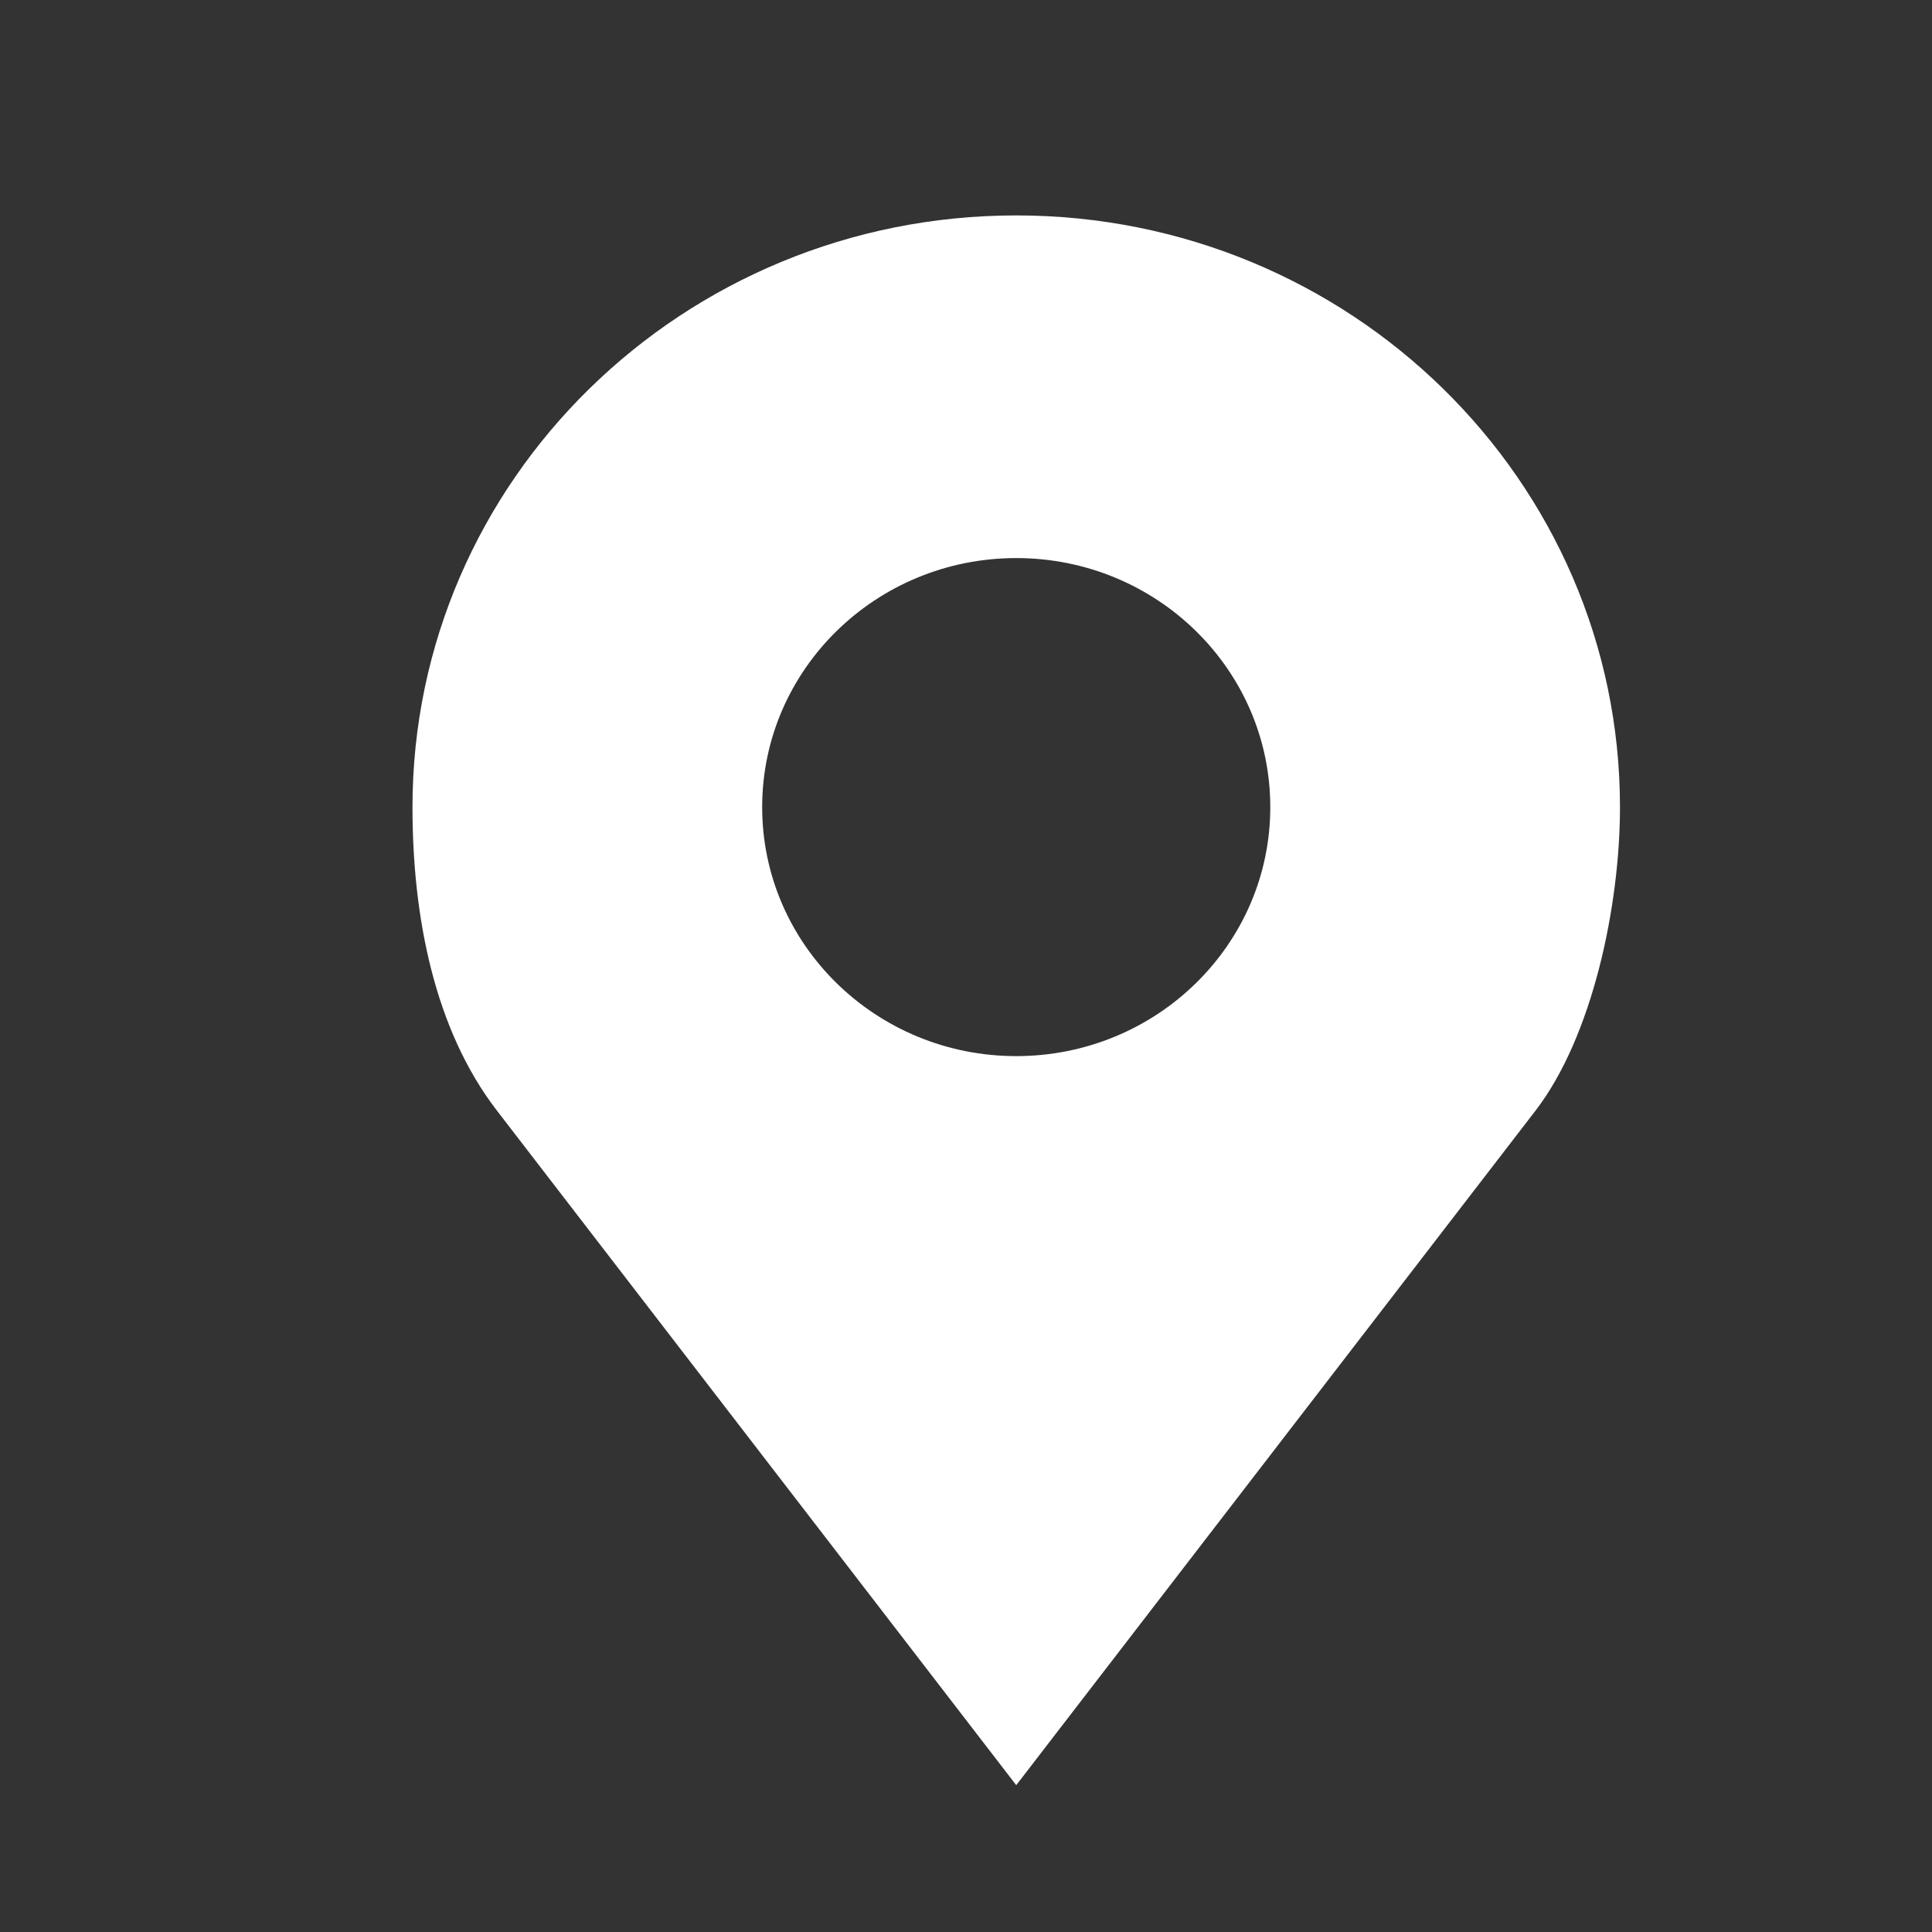 <svg width="14" height="14" viewBox="0 0 14 14" fill="none" xmlns="http://www.w3.org/2000/svg">
<rect x="0" y="0" width="14" height="14" fill="#333333" stroke="none"/>
<path d="M7.364 1.561C4.948 1.561 2.989 3.481 2.989 5.849C2.989 6.641 3.147 7.459 3.601 8.048L7.364 12.936L11.127 8.048C11.539 7.513 11.739 6.566 11.739 5.849C11.739 3.481 9.78 1.561 7.364 1.561ZM7.364 4.044C8.381 4.044 9.205 4.852 9.205 5.849C9.205 6.845 8.381 7.653 7.364 7.653C6.348 7.653 5.523 6.845 5.523 5.849C5.523 4.852 6.348 4.044 7.364 4.044Z" fill="white"/>
</svg>
